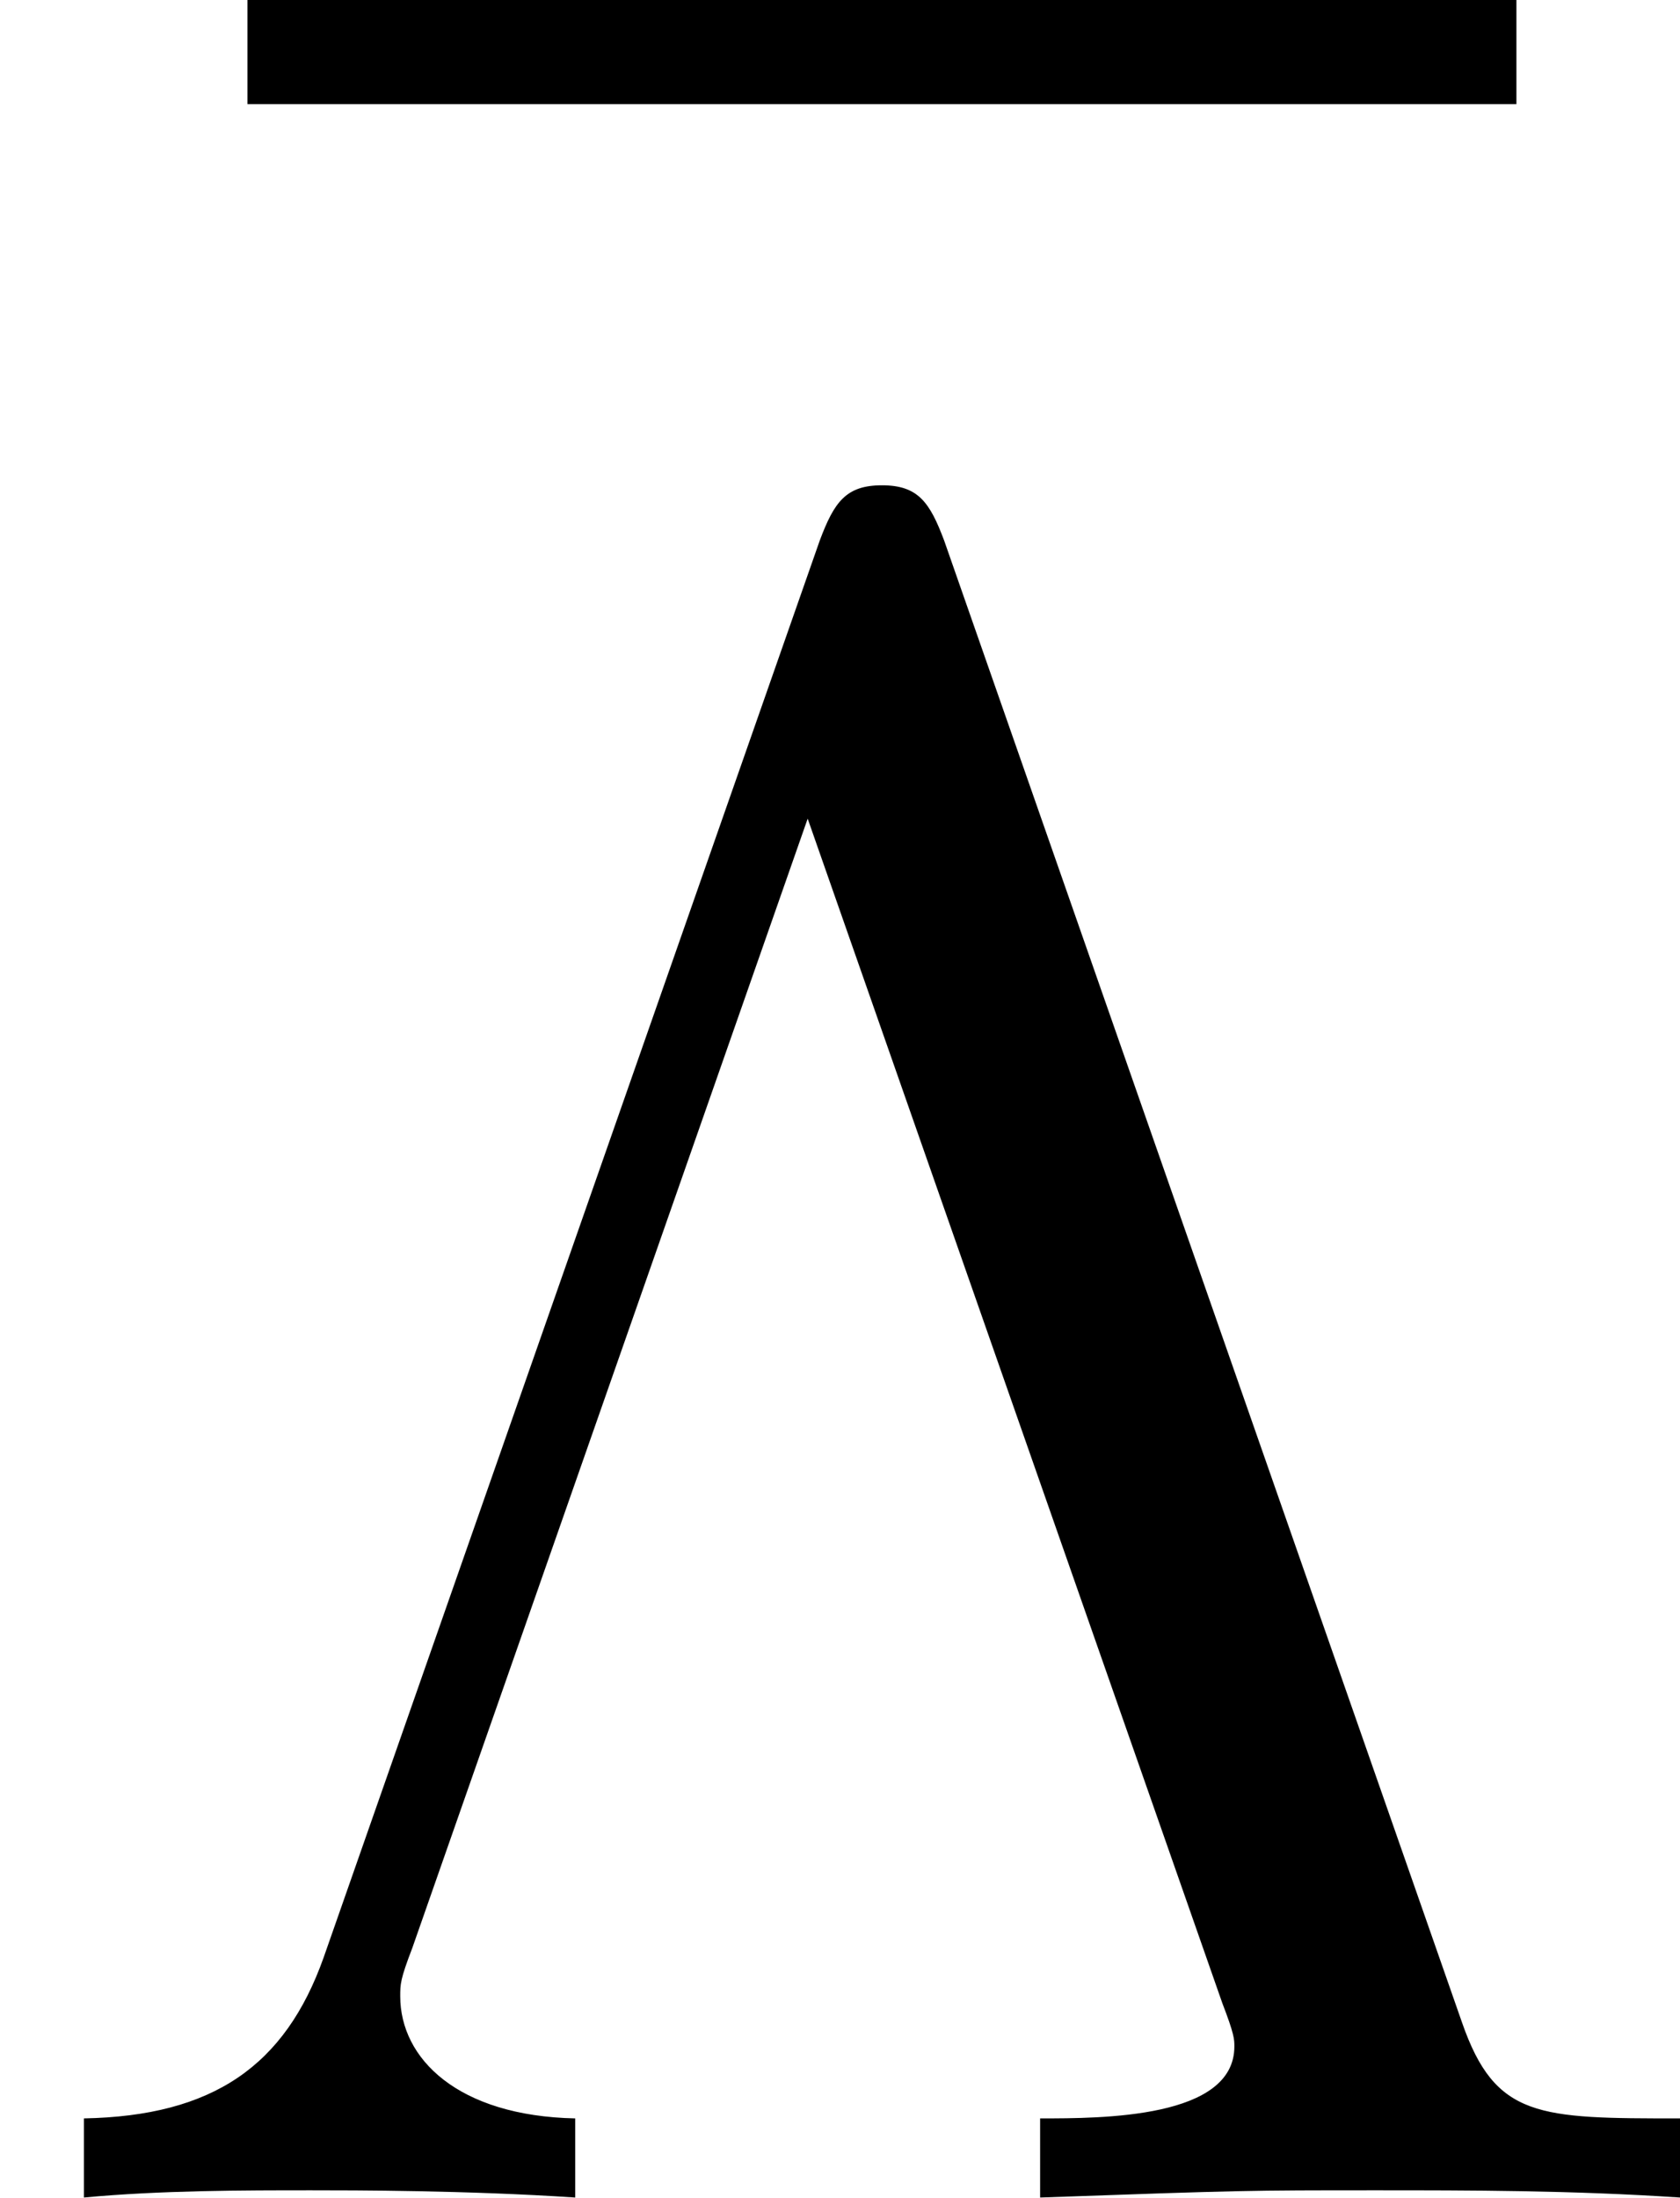 <?xml version='1.0' encoding='UTF-8'?>
<!-- This file was generated by dvisvgm 2.3.5 -->
<svg height='7.305pt' version='1.1' viewBox='3.881 594.224 5.587 7.305' width='5.587pt' xmlns='http://www.w3.org/2000/svg' xmlns:xlink='http://www.w3.org/1999/xlink'>
<defs>
<path d='M3.14 -5.507C3.092 -5.635 3.053 -5.691 2.933 -5.691S2.774 -5.635 2.726 -5.507L1.076 -0.797C0.948 -0.438 0.709 -0.271 0.279 -0.263V0C0.534 -0.024 0.813 -0.024 1.036 -0.024C1.172 -0.024 1.554 -0.024 1.913 0V-0.263C1.522 -0.271 1.331 -0.462 1.331 -0.669C1.331 -0.709 1.331 -0.725 1.371 -0.829L2.686 -4.583L4.065 -0.646C4.105 -0.542 4.105 -0.526 4.105 -0.502C4.105 -0.263 3.666 -0.263 3.459 -0.263V0C4.136 -0.024 4.152 -0.024 4.575 -0.024C4.886 -0.024 5.228 -0.024 5.587 0V-0.263C5.117 -0.263 4.973 -0.263 4.862 -0.582L3.14 -5.507Z' id='g17-3'/>
<path d='M5.033 -6.659V-7.006H0.813V-6.659H5.033Z' id='g28-22'/>
</defs>
<g id='page1'>
<use x='3.891' xlink:href='#g28-22' y='601.229'/>
<use x='3.881' xlink:href='#g17-3' y='601.528'/>
</g>
</svg>